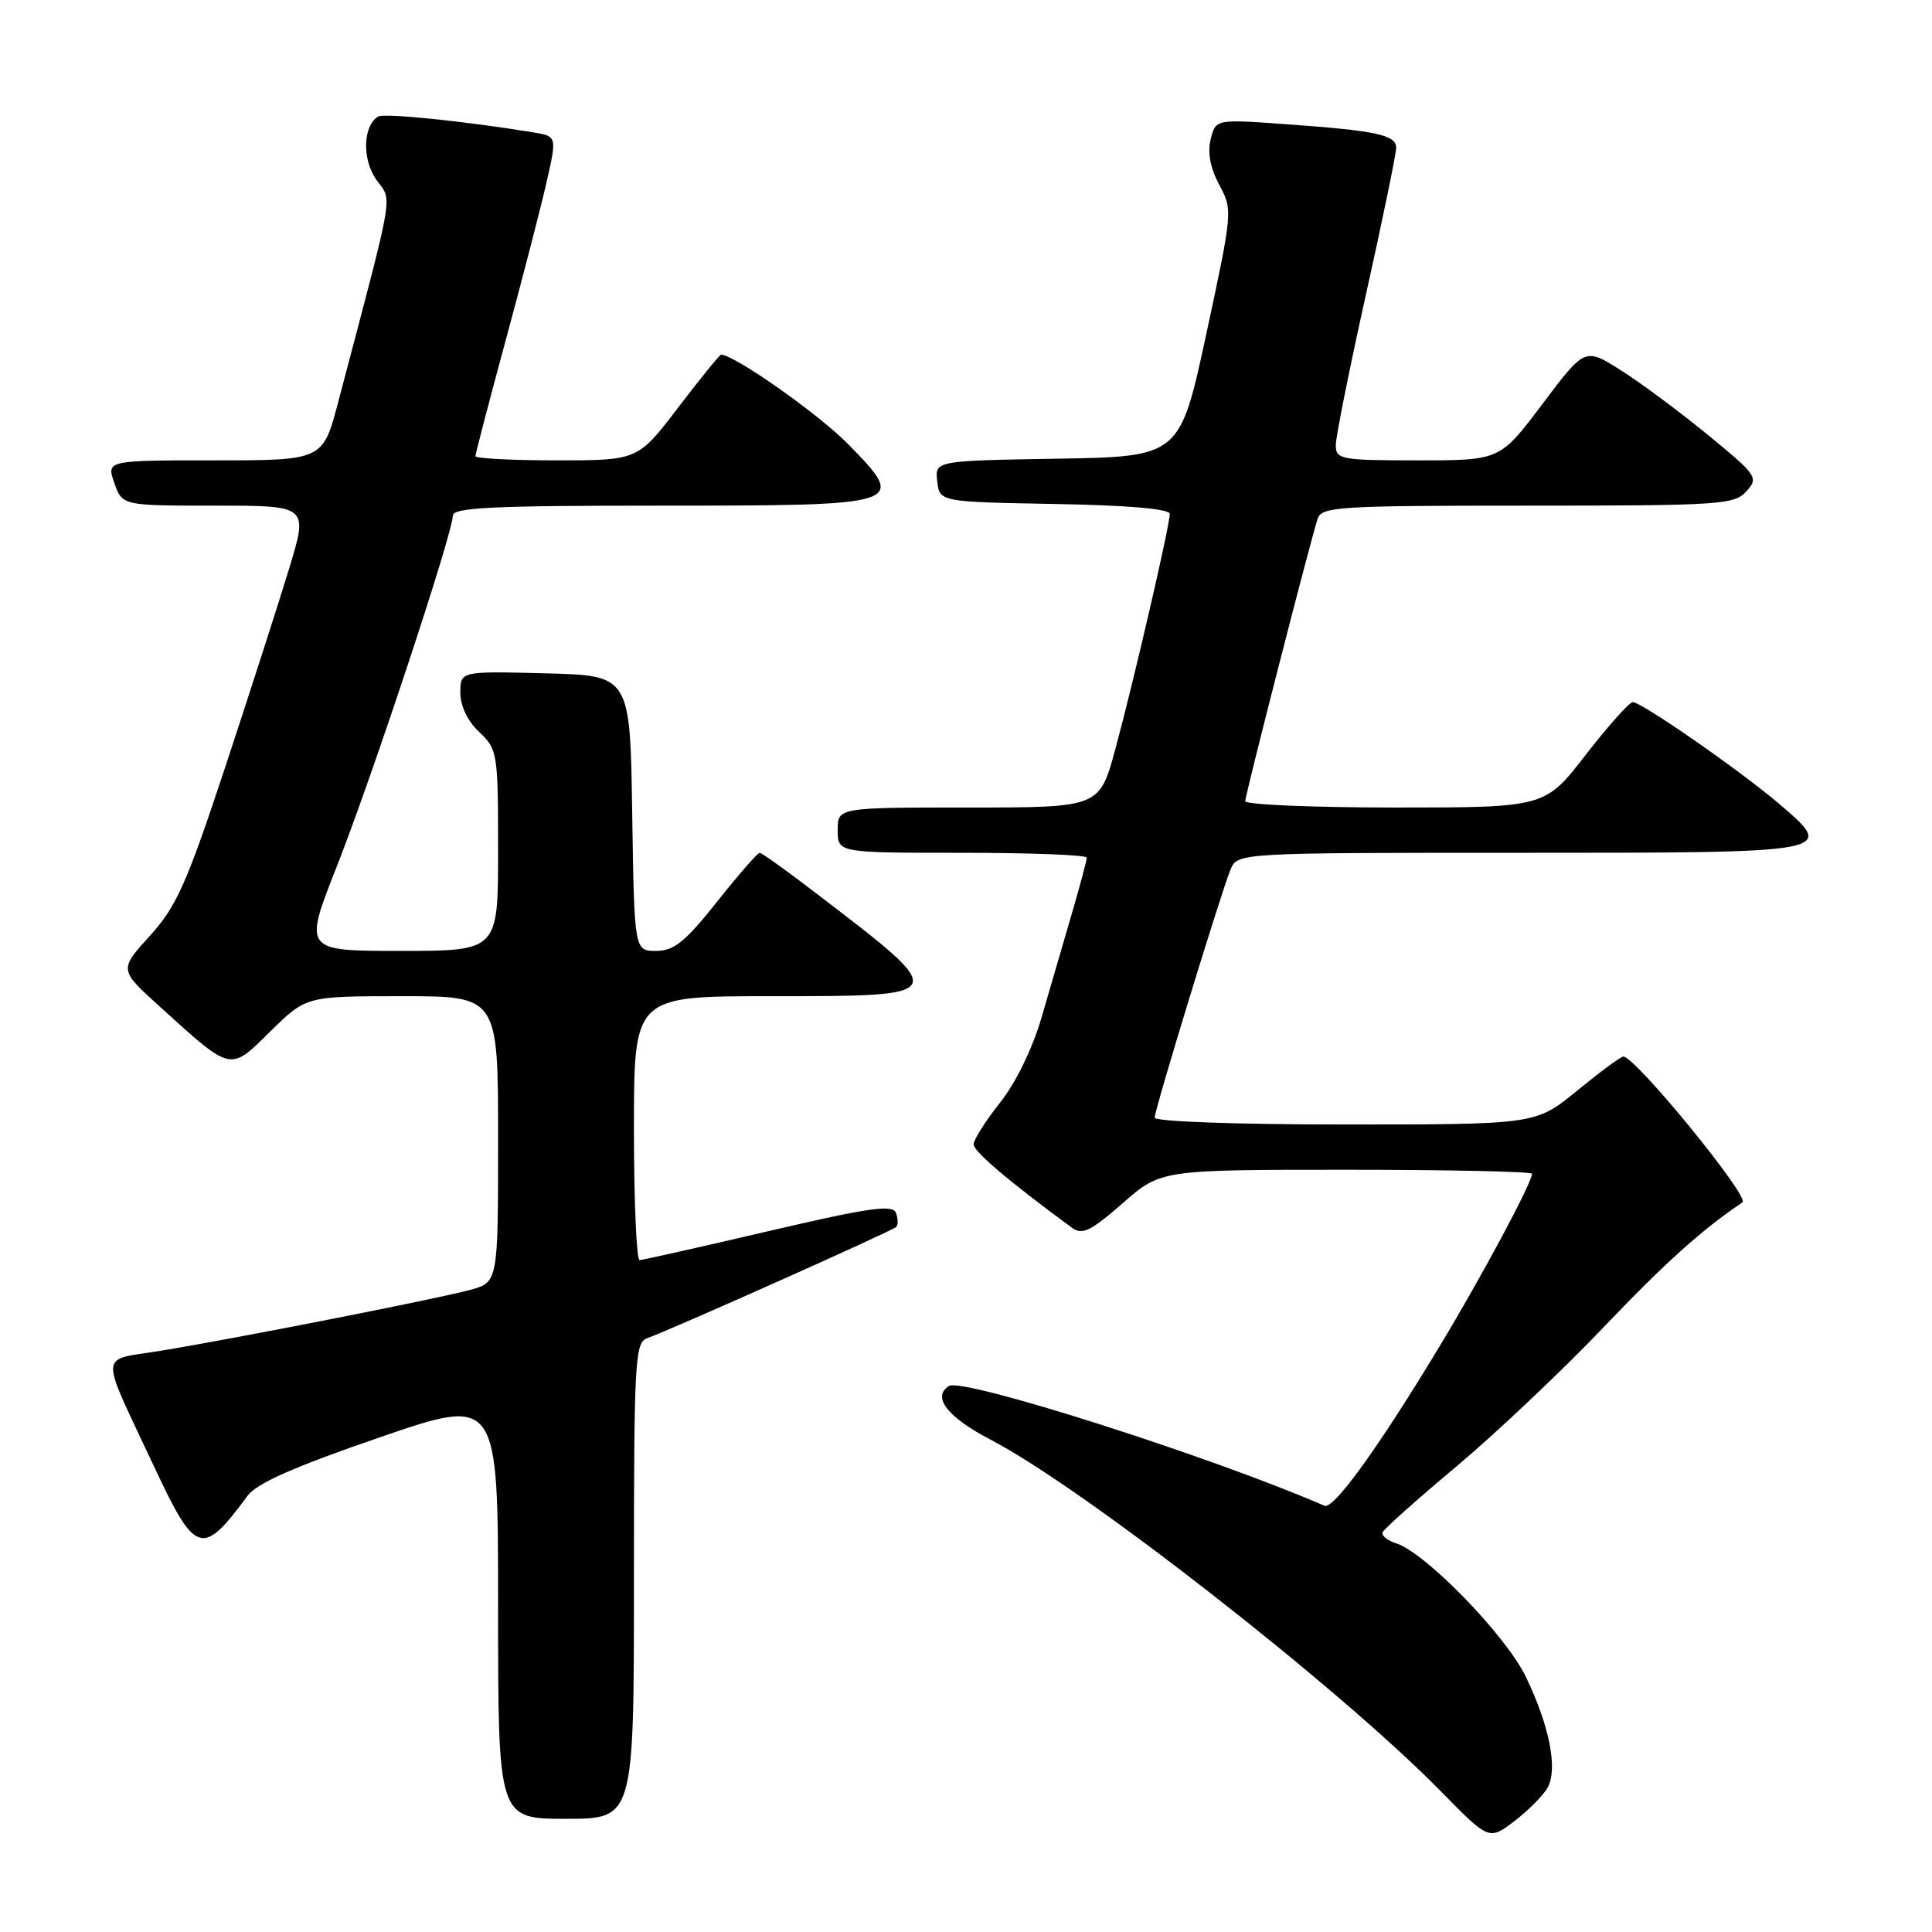 <?xml version="1.0" encoding="UTF-8" standalone="no"?>
<!DOCTYPE svg PUBLIC "-//W3C//DTD SVG 1.1//EN" "http://www.w3.org/Graphics/SVG/1.1/DTD/svg11.dtd" >
<svg xmlns="http://www.w3.org/2000/svg" xmlns:xlink="http://www.w3.org/1999/xlink" version="1.1" viewBox="0 0 256 256">
 <g >
 <path fill="currentColor"
d=" M 205.09 236.83 C 206.43 234.33 205.30 228.64 202.18 222.18 C 199.51 216.67 188.89 205.74 185.00 204.50 C 183.84 204.13 183.03 203.48 183.19 203.05 C 183.36 202.61 187.78 198.67 193.01 194.29 C 198.24 189.90 207.02 181.60 212.51 175.84 C 220.68 167.28 225.52 162.93 230.89 159.32 C 231.91 158.63 216.69 140.00 215.10 140.00 C 214.76 140.00 212.02 142.03 209.00 144.50 C 203.51 149.00 203.51 149.00 178.26 149.00 C 163.71 149.00 153.00 148.61 153.00 148.09 C 153.00 147.02 161.71 118.54 163.04 115.25 C 163.96 113.00 163.96 113.00 201.37 113.00 C 243.37 113.00 243.33 113.01 235.78 106.54 C 230.62 102.13 217.46 92.99 216.34 93.04 C 215.88 93.06 213.07 96.21 210.10 100.04 C 204.71 107.00 204.71 107.00 184.85 107.00 C 173.93 107.00 165.00 106.62 165.00 106.16 C 165.00 105.35 173.45 72.36 174.59 68.75 C 175.09 67.14 177.31 67.00 202.41 67.00 C 227.91 67.00 229.80 66.88 231.40 65.11 C 233.05 63.29 232.84 62.99 226.31 57.63 C 222.56 54.56 217.36 50.69 214.75 49.05 C 210.01 46.05 210.01 46.05 204.38 53.53 C 198.76 61.00 198.76 61.00 187.88 61.00 C 177.66 61.00 177.00 60.88 177.00 58.99 C 177.00 57.89 178.80 48.89 181.00 39.00 C 183.20 29.11 185.00 20.37 185.00 19.59 C 185.00 17.87 182.38 17.31 170.29 16.45 C 161.09 15.79 161.09 15.79 160.42 18.46 C 159.98 20.21 160.37 22.28 161.56 24.49 C 163.35 27.81 163.33 28.03 159.86 44.17 C 156.34 60.50 156.34 60.50 140.11 60.78 C 123.87 61.05 123.87 61.05 124.19 63.78 C 124.50 66.50 124.50 66.50 139.75 66.78 C 149.52 66.95 155.00 67.43 155.00 68.10 C 155.00 69.64 150.22 90.30 147.79 99.25 C 145.69 107.00 145.69 107.00 128.34 107.00 C 111.00 107.00 111.00 107.00 111.00 110.00 C 111.00 113.00 111.00 113.00 127.50 113.00 C 136.57 113.00 144.00 113.29 144.00 113.64 C 144.00 114.00 143.10 117.37 142.00 121.14 C 140.90 124.91 139.10 131.09 138.00 134.86 C 136.80 138.96 134.59 143.49 132.51 146.11 C 130.59 148.52 129.02 151.01 129.01 151.63 C 129.00 152.57 133.64 156.51 142.05 162.69 C 143.40 163.68 144.52 163.14 148.75 159.44 C 153.82 155.00 153.82 155.00 178.41 155.00 C 191.94 155.00 203.00 155.24 203.00 155.53 C 203.00 156.71 196.36 169.11 190.75 178.40 C 182.67 191.79 176.71 200.05 175.50 199.52 C 160.62 193.05 127.60 182.51 125.75 183.65 C 123.44 185.08 125.52 187.77 131.25 190.76 C 143.63 197.20 177.39 223.57 190.90 237.34 C 197.31 243.87 197.31 243.87 200.70 241.28 C 202.57 239.85 204.54 237.85 205.09 236.83 Z  M 84.00 209.47 C 84.00 180.34 84.13 177.89 85.75 177.32 C 88.75 176.27 118.23 163.11 118.75 162.58 C 119.02 162.31 119.01 161.46 118.71 160.70 C 118.28 159.57 115.12 160.03 101.84 163.13 C 92.85 165.23 85.16 166.96 84.75 166.97 C 84.34 166.99 84.00 159.12 84.00 149.50 C 84.00 132.00 84.00 132.00 102.03 132.00 C 126.13 132.00 126.09 132.10 108.32 118.50 C 104.38 115.47 100.93 113.00 100.66 113.00 C 100.39 113.00 97.84 115.92 95.00 119.50 C 90.78 124.81 89.30 126.00 86.94 126.00 C 84.05 126.00 84.05 126.00 83.77 107.75 C 83.50 89.50 83.50 89.50 72.25 89.22 C 61.00 88.93 61.00 88.93 61.00 91.79 C 61.00 93.55 61.96 95.56 63.50 97.00 C 65.92 99.28 66.00 99.75 66.00 112.67 C 66.00 126.00 66.00 126.00 53.10 126.00 C 40.21 126.00 40.21 126.00 44.65 114.75 C 49.32 102.91 60.00 70.62 60.00 68.34 C 60.00 67.25 65.18 67.00 87.38 67.00 C 120.06 67.00 120.29 66.93 112.41 58.88 C 108.53 54.90 97.30 47.00 95.55 47.00 C 95.35 47.00 92.80 50.15 89.86 54.00 C 84.52 61.00 84.52 61.00 73.76 61.00 C 67.84 61.00 63.00 60.75 63.00 60.44 C 63.00 60.13 64.79 53.27 66.98 45.19 C 69.17 37.11 71.61 27.70 72.39 24.28 C 73.81 18.05 73.81 18.05 70.65 17.54 C 61.73 16.07 50.87 14.96 50.10 15.44 C 48.08 16.69 47.96 21.13 49.87 23.82 C 52.01 26.82 52.42 24.41 44.82 53.25 C 42.78 61.00 42.78 61.00 28.44 61.00 C 14.10 61.00 14.10 61.00 15.15 64.00 C 16.20 67.00 16.20 67.00 28.52 67.00 C 40.84 67.00 40.84 67.00 38.34 75.25 C 36.96 79.79 33.16 91.60 29.89 101.50 C 24.72 117.14 23.40 120.09 19.86 124.00 C 15.78 128.50 15.78 128.50 21.14 133.35 C 30.81 142.11 30.40 142.01 35.84 136.65 C 40.57 132.00 40.57 132.00 53.28 132.00 C 66.00 132.00 66.00 132.00 66.00 150.96 C 66.00 169.92 66.00 169.92 62.25 170.93 C 57.66 172.16 31.15 177.37 21.31 178.98 C 12.99 180.35 13.09 178.67 20.38 194.25 C 25.91 206.08 26.78 206.36 32.81 198.19 C 34.02 196.55 39.01 194.34 50.25 190.48 C 66.00 185.06 66.00 185.06 66.00 213.03 C 66.00 241.00 66.00 241.00 75.00 241.00 C 84.00 241.00 84.00 241.00 84.00 209.47 Z "/>
</g>
</svg>